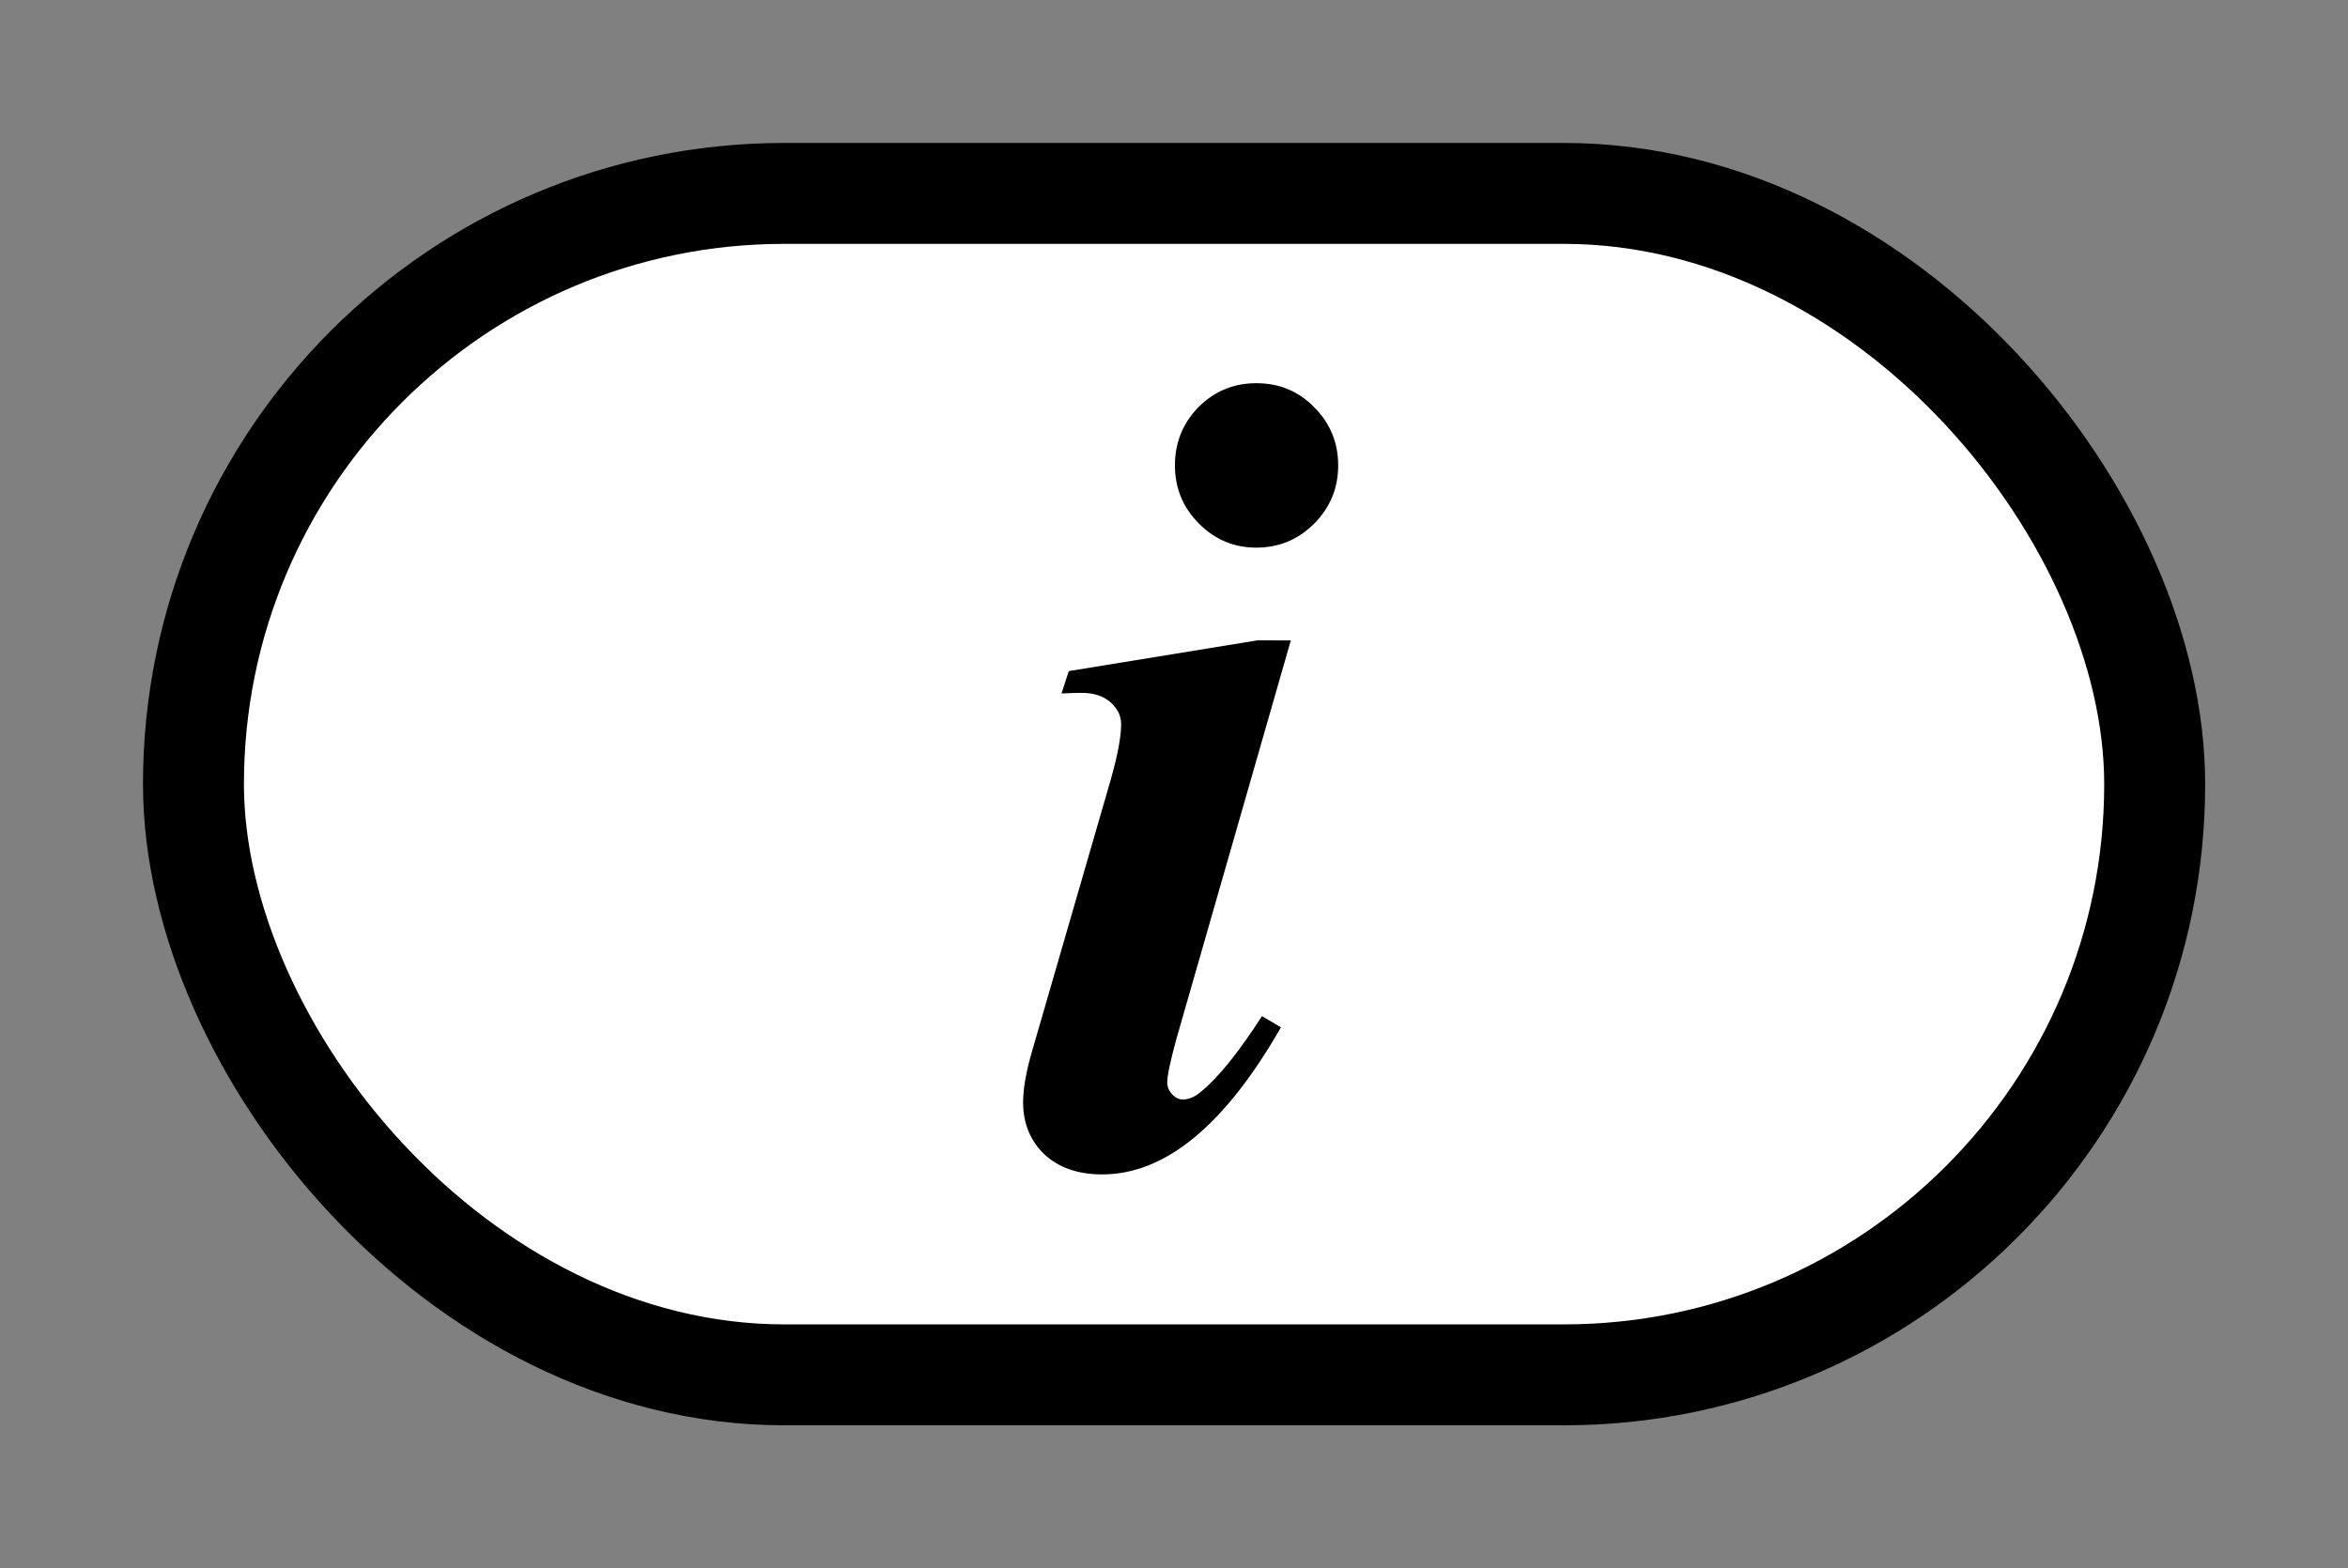 <?xml version="1.0" encoding="UTF-8" standalone="no"?>
<!-- Created with Inkscape (http://www.inkscape.org/) -->

<svg
   xmlns:dc="http://purl.org/dc/elements/1.1/"
   xmlns:cc="http://creativecommons.org/ns#"
   xmlns:rdf="http://www.w3.org/1999/02/22-rdf-syntax-ns#"
   xmlns:svg="http://www.w3.org/2000/svg"
   xmlns="http://www.w3.org/2000/svg"
   xmlns:sodipodi="http://sodipodi.sourceforge.net/DTD/sodipodi-0.dtd"
   xmlns:inkscape="http://www.inkscape.org/namespaces/inkscape"
   width="16.421mm"
   height="10.971mm"
   viewBox="0 0 16.421 10.971"
   version="1.1"
   id="svg2441"
   inkscape:version="0.92.3 (2405546, 2018-03-11)"
   sodipodi:docname="IdentityFunction.svg">
  <rect x="0" y="0" width="16.421" height="10.971" fill="#808080" stroke="none"/>
  <defs
     id="defs2435" />
  <sodipodi:namedview
     id="base"
     pagecolor="#ffffff"
     bordercolor="#666666"
     borderopacity="1.0"
     inkscape:pageopacity="0.0"
     inkscape:pageshadow="2"
     inkscape:zoom="8.7215094"
     inkscape:cx="21.296296"
     inkscape:cy="8.3333333"
     inkscape:document-units="mm"
     inkscape:current-layer="layer1"
     showgrid="false"
     fit-margin-top="1"
     fit-margin-left="1"
     fit-margin-right="1"
     fit-margin-bottom="1"
     inkscape:window-width="1920"
     inkscape:window-height="1052"
     inkscape:window-x="0"
     inkscape:window-y="0"
     inkscape:window-maximized="1" />
  <g
     inkscape:label="Layer 1"
     inkscape:groupmode="layer"
     id="layer1"
     transform="translate(-267.712,-209.116)">
    <rect
       style="opacity:1;fill:#ffffff;fill-opacity:1;stroke:#000000;stroke-width:0.706;stroke-linecap:round;stroke-linejoin:round;stroke-miterlimit:4;stroke-dasharray:none;stroke-dashoffset:0;stroke-opacity:1"
       id="rect18066"
       width="13.716"
       height="8.265"
       x="269.065"
       y="210.469"
       ry="4.133" />
    <g
       aria-label="i"
       transform="scale(0.998,1.002)"
       style="font-style:normal;font-weight:normal;font-size:3.387px;line-height:0%;font-family:sans-serif;letter-spacing:0px;word-spacing:0px;fill:#000000;fill-opacity:1;stroke:none;stroke-width:0.282px;stroke-linecap:butt;stroke-linejoin:miter;stroke-opacity:1"
       id="text18068">
      <path
         d="m 277.052,211.374 q 0.242,0 0.406,0.168 0.168,0.168 0.168,0.406 0,0.238 -0.168,0.406 -0.168,0.168 -0.406,0.168 -0.234,0 -0.402,-0.168 -0.168,-0.168 -0.168,-0.406 0,-0.238 0.164,-0.406 0.168,-0.168 0.406,-0.168 z m 0.242,1.796 -0.8,2.776 q -0.066,0.238 -0.066,0.312 0,0.043 0.035,0.082 0.035,0.035 0.074,0.035 0.066,0 0.133,-0.059 0.176,-0.144 0.422,-0.523 l 0.133,0.078 q -0.59,1.027 -1.253,1.027 -0.254,0 -0.406,-0.141 -0.148,-0.144 -0.148,-0.363 0,-0.144 0.066,-0.367 l 0.543,-1.867 q 0.078,-0.269 0.078,-0.406 0,-0.086 -0.074,-0.152 -0.074,-0.066 -0.203,-0.066 -0.059,0 -0.141,0.004 l 0.051,-0.156 1.324,-0.215 z"
         style="font-style:italic;font-variant:normal;font-weight:bold;font-stretch:normal;font-size:7.997px;line-height:1.25;font-family:'Times New Roman';-inkscape-font-specification:'Times New Roman, Bold Italic';text-align:center;text-anchor:middle;fill:#000000;fill-opacity:1;stroke-width:0.282px"
         id="path3039" />
    </g>
  </g>
</svg>
